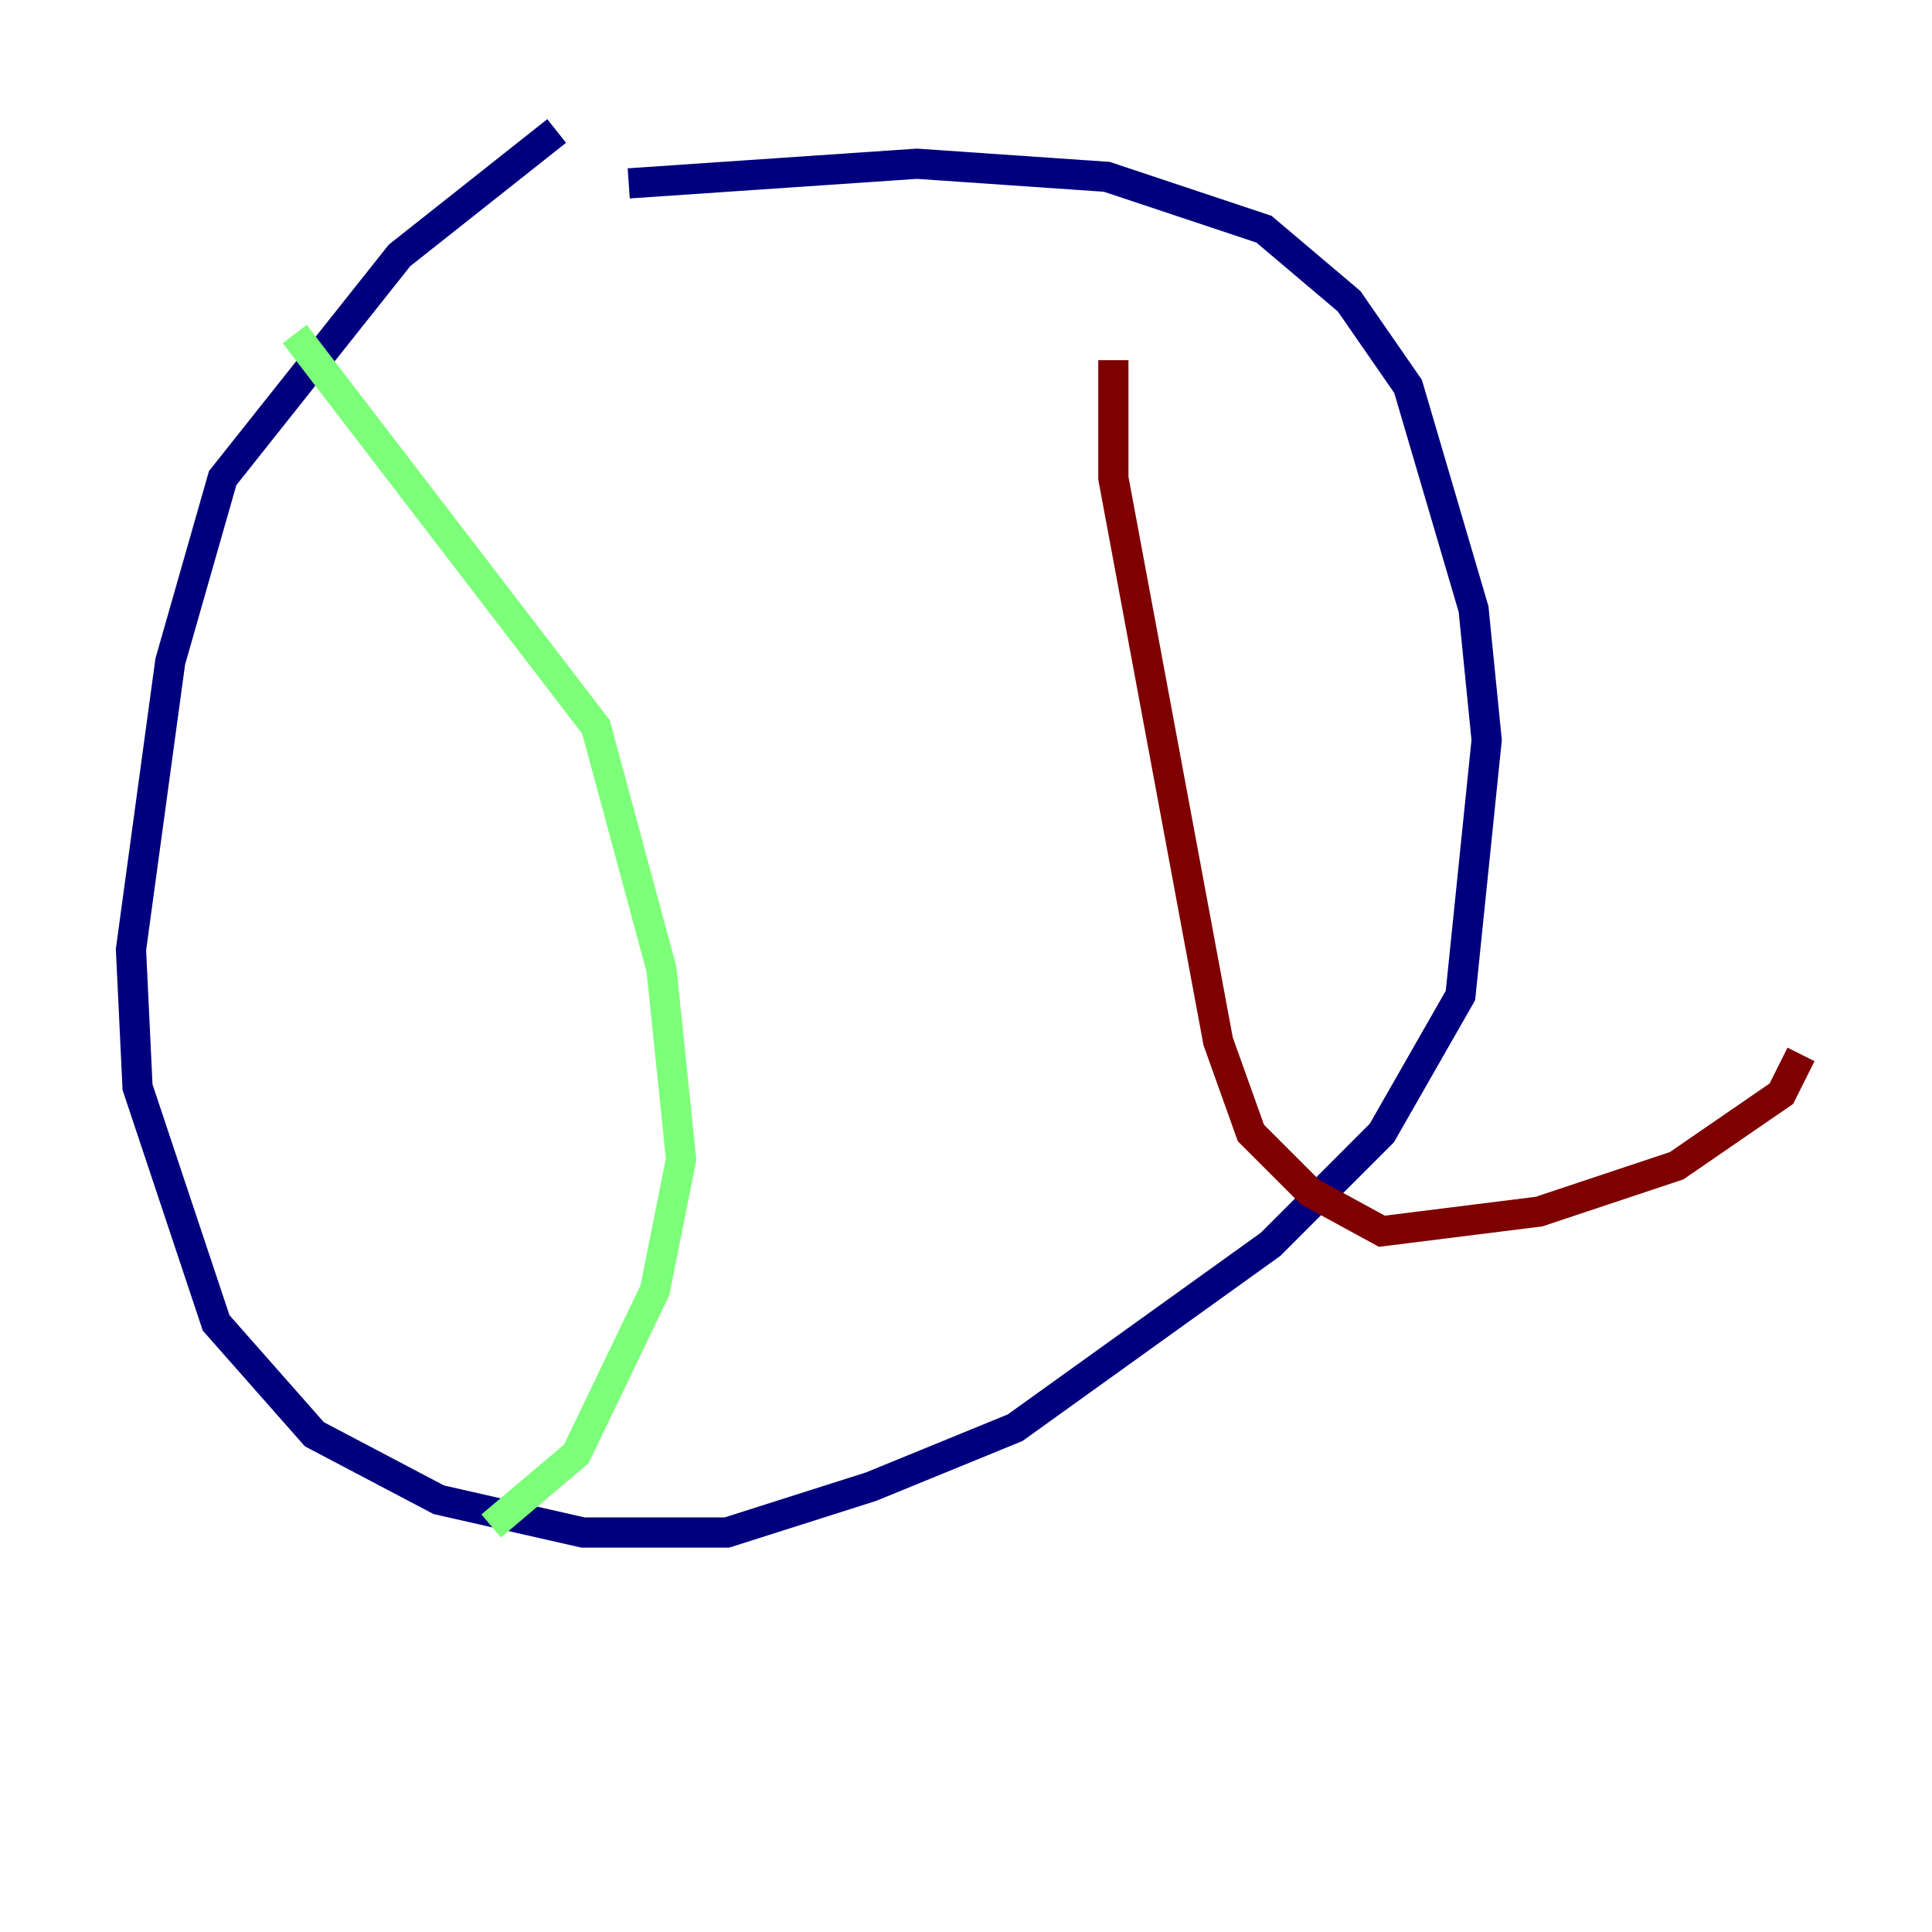 <?xml version="1.0" encoding="utf-8" ?>
<svg baseProfile="tiny" height="128" version="1.2" viewBox="0,0,128,128" width="128" xmlns="http://www.w3.org/2000/svg" xmlns:ev="http://www.w3.org/2001/xml-events" xmlns:xlink="http://www.w3.org/1999/xlink"><defs /><polyline fill="none" points="36.881,8.678 26.468,16.922 14.752,31.675 11.281,43.824 8.678,62.915 9.112,72.027 14.319,87.647 20.827,95.024 29.071,99.363 38.617,101.532 48.163,101.532 57.709,98.495 67.254,94.59 84.176,82.441 91.552,75.064 96.759,65.953 98.495,49.031 97.627,40.352 93.288,25.6 89.383,19.959 83.742,15.186 73.329,11.715 60.746,10.848 41.654,12.149" stroke="#00007f" stroke-width="2" /><polyline fill="none" points="19.525,22.129 39.485,48.163 43.824,64.217 45.125,76.8 43.39,85.478 38.183,96.325 32.542,101.098" stroke="#7cff79" stroke-width="2" /><polyline fill="none" points="73.763,23.864 73.763,31.675 80.705,68.99 82.875,75.064 86.78,78.969 91.552,81.573 101.966,80.271 111.078,77.234 118.02,72.461 119.322,69.858" stroke="#7f0000" stroke-width="2" /></svg>